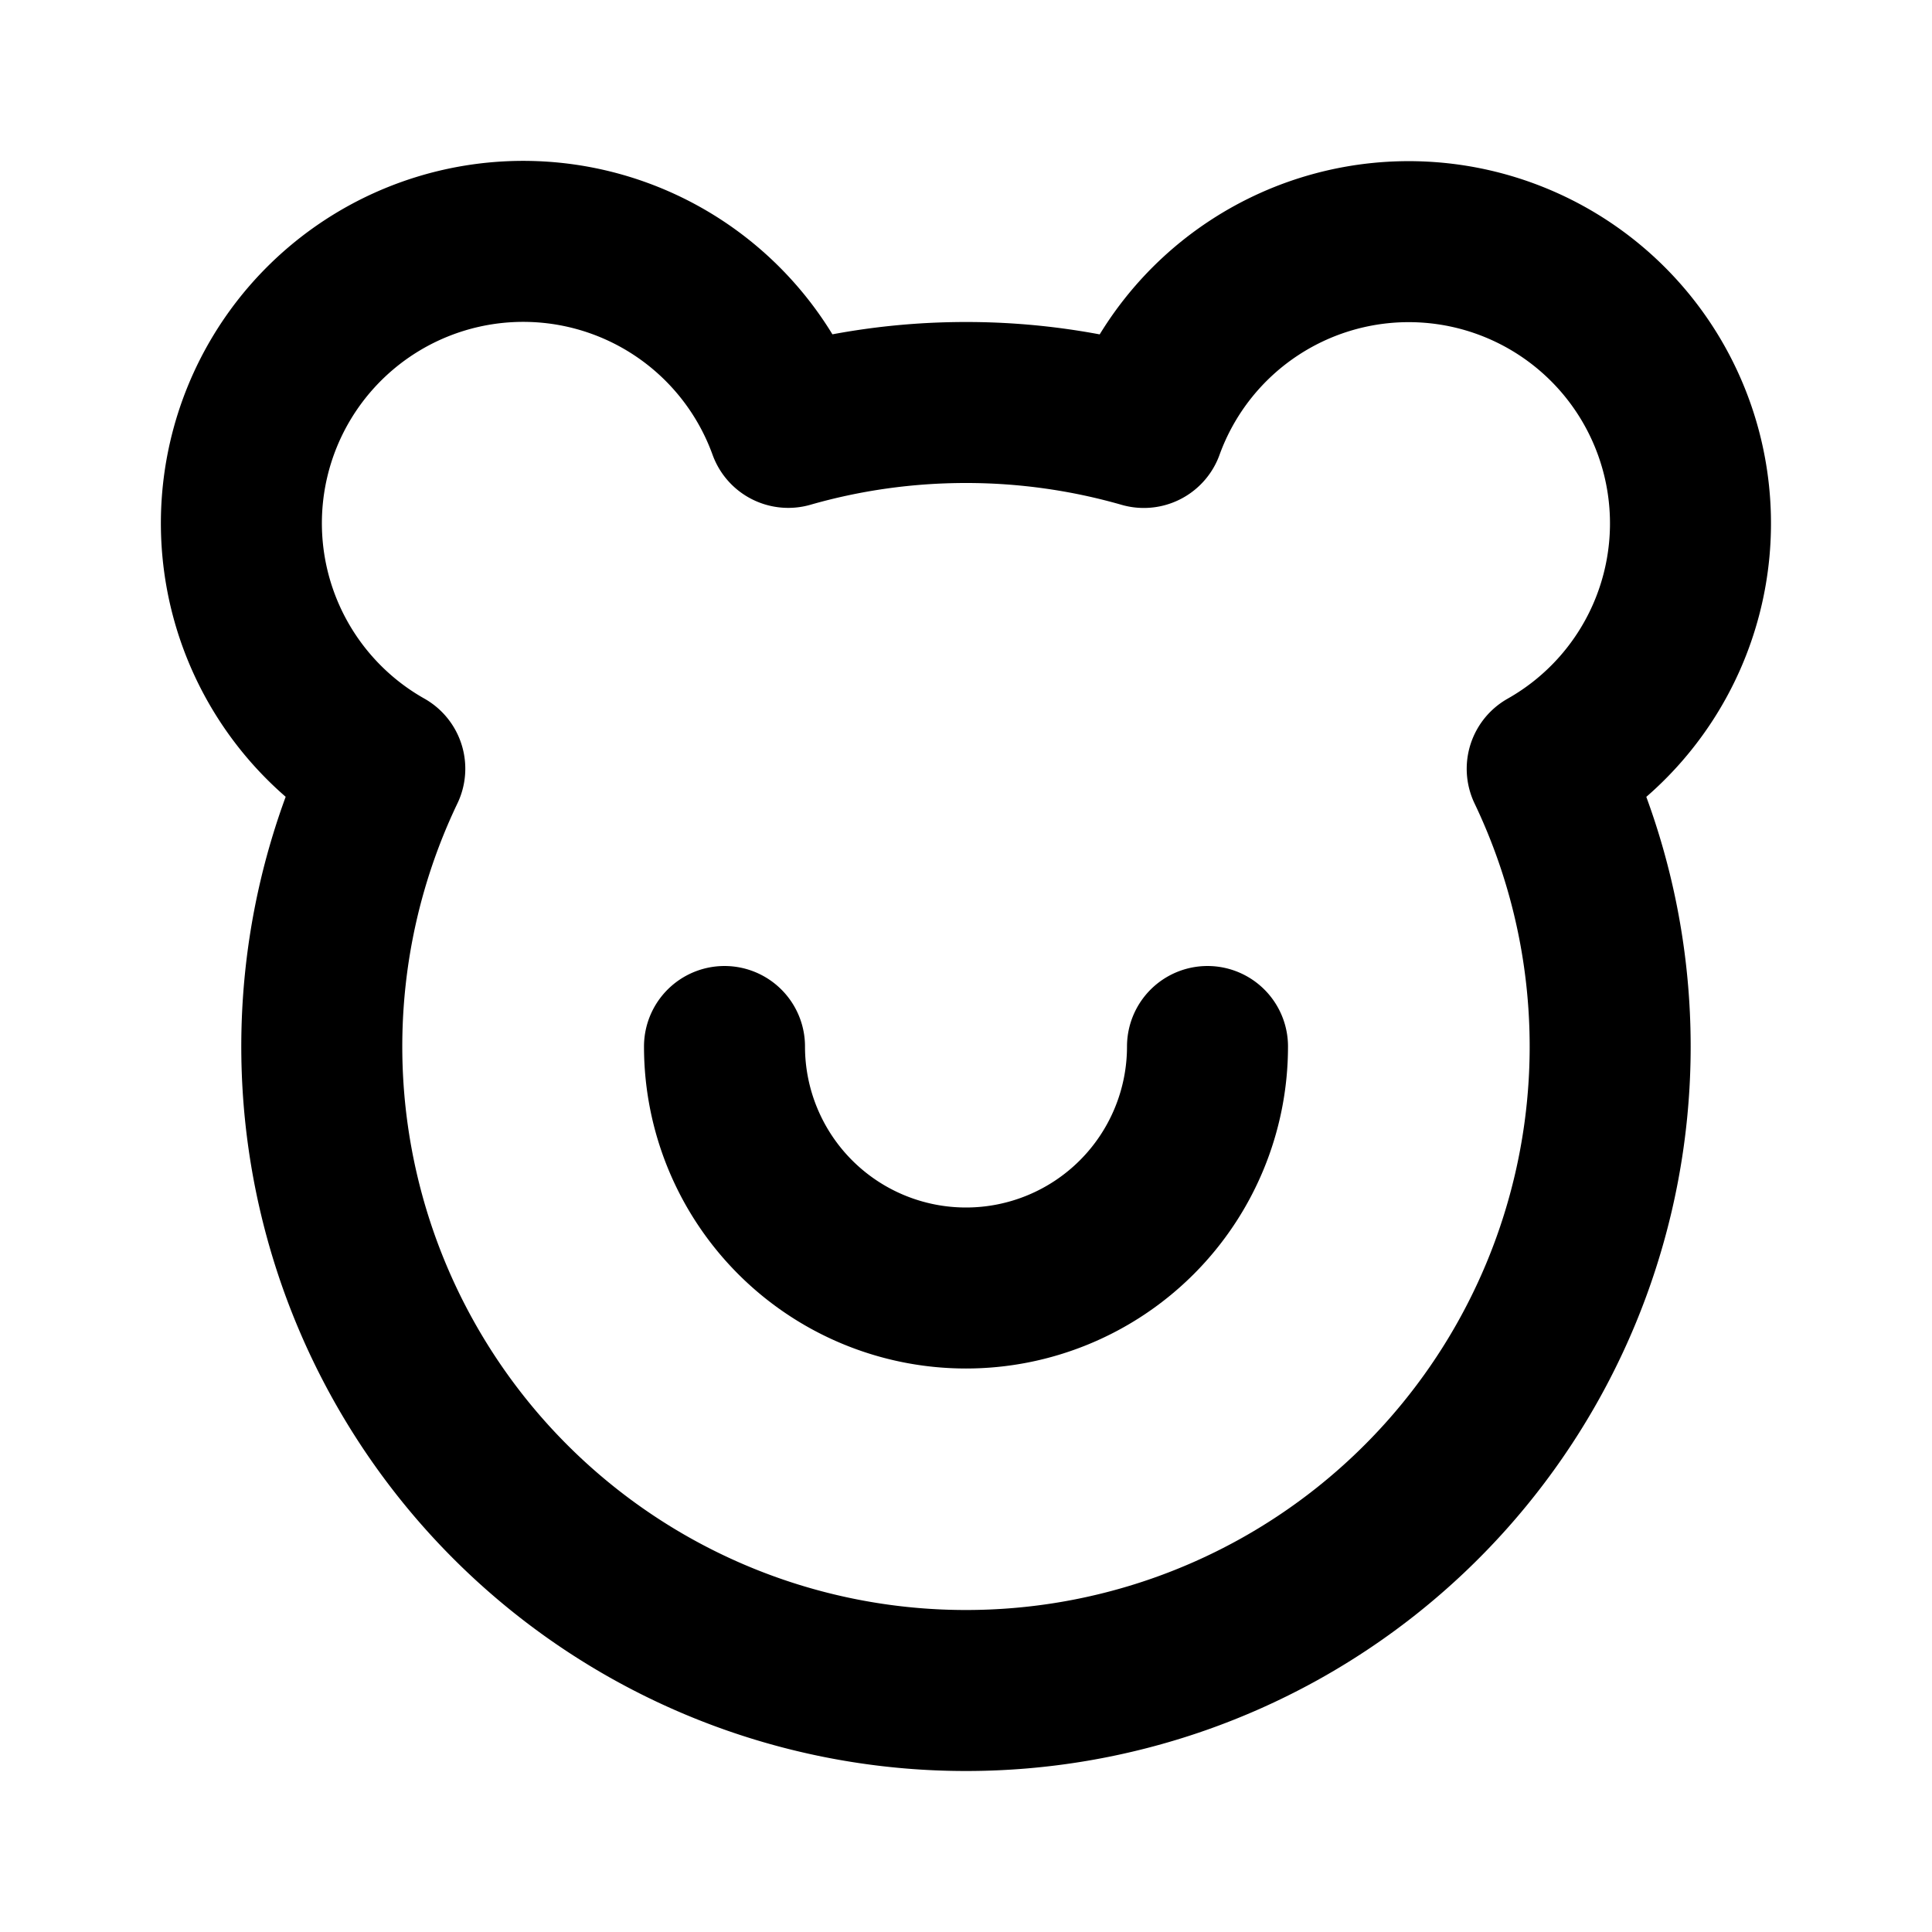 <svg
  width="24"
  height="24"
  viewBox="0 0 24 24"
  xmlns="http://www.w3.org/2000/svg"
  fill="none"
  stroke="currentColor"
  stroke-width="2"
  stroke-linecap="round"
  stroke-linejoin="round"
>
  <path d="M12 21a8 8 0 0 0 7.22-11.45 3.5 3.5 0 1 0-5.011-4.24 8.005 8.005 0 0 0-2.209-.31c-.766 0-1.507.108-2.208.309a3.501 3.501 0 1 0-5.012 4.24A8 8 0 0 0 12 21z" />
  <path d="M15 13a3 3 0 1 1-6 0" />
</svg>
